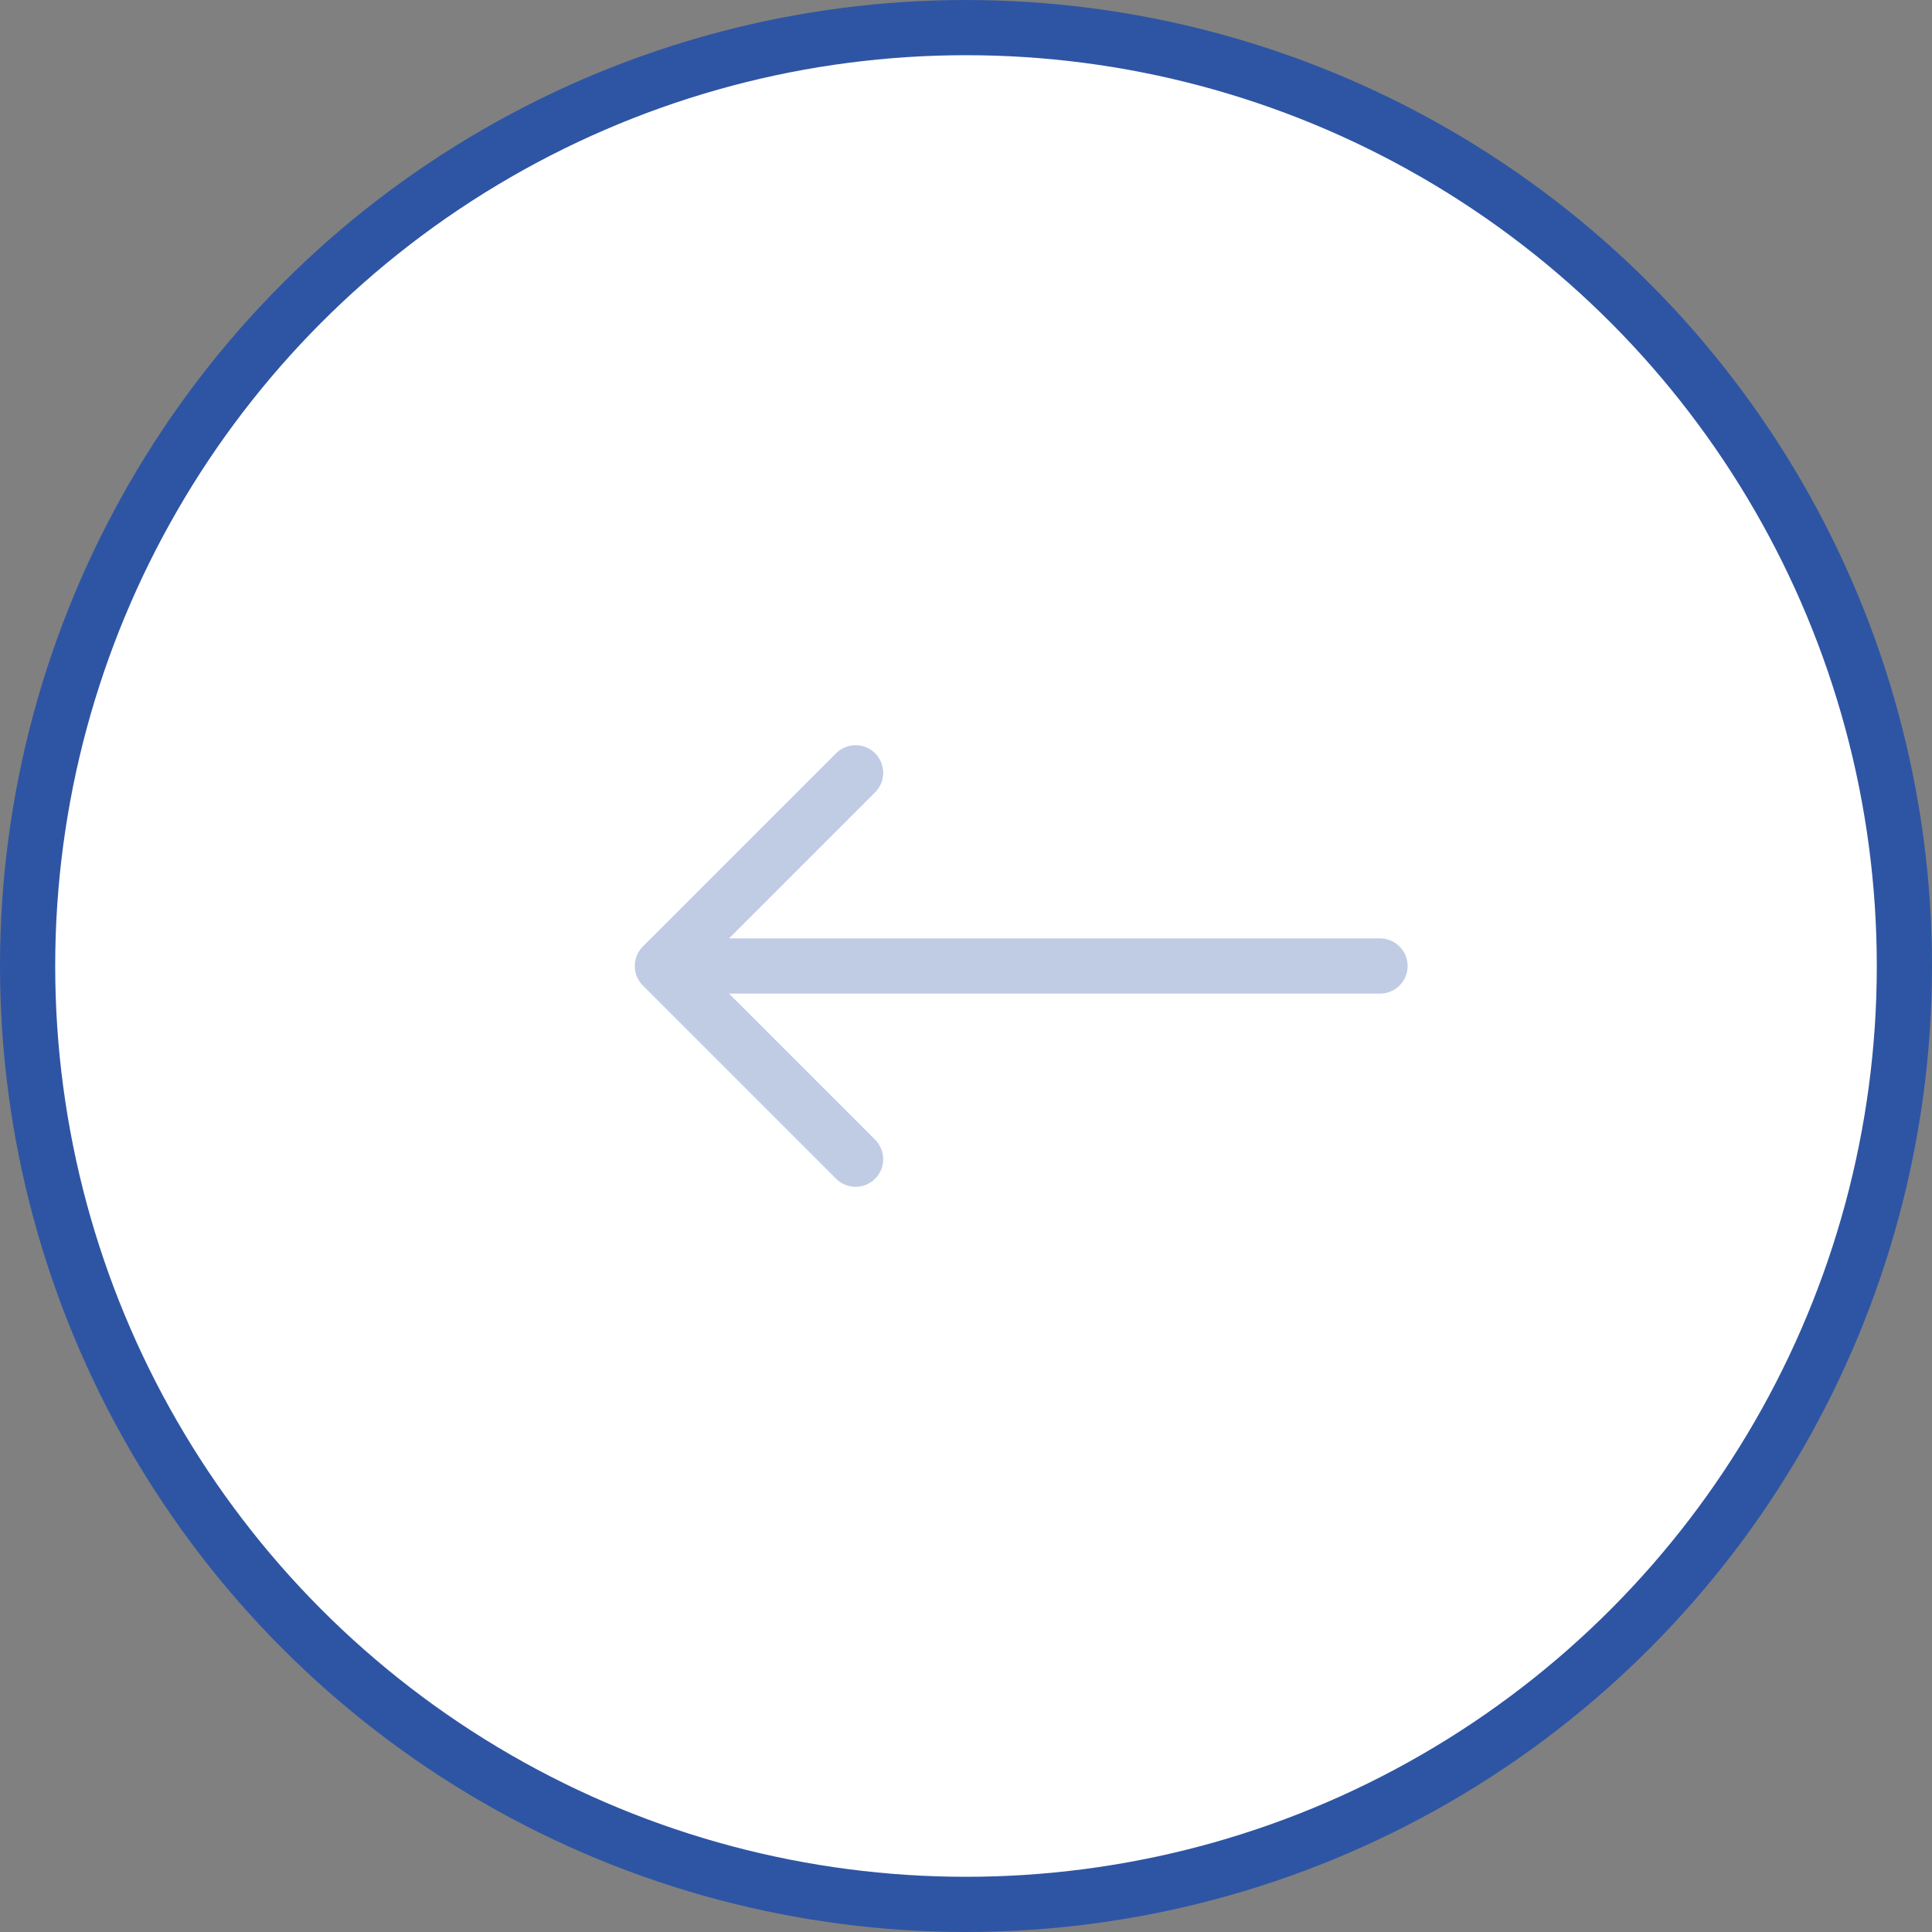 <svg width="35" height="35" viewBox="0 0 35 35" fill="none" xmlns="http://www.w3.org/2000/svg">
<rect x="0" y="0" width="35" height="35" fill="#808080" stroke="none"/>
<g id="Group 427320642">
<circle id="Ellipse 8" cx="17.5" cy="17.5" r="17" fill="white" stroke="#2E55A4"/>
<path id="Vector" opacity="0.3" d="M25 17.5L12 17.5M12 17.5L15.5 14M12 17.5L15.5 21" stroke="#2E55A4" stroke-linecap="round" stroke-linejoin="round"/>
</g>
</svg>
